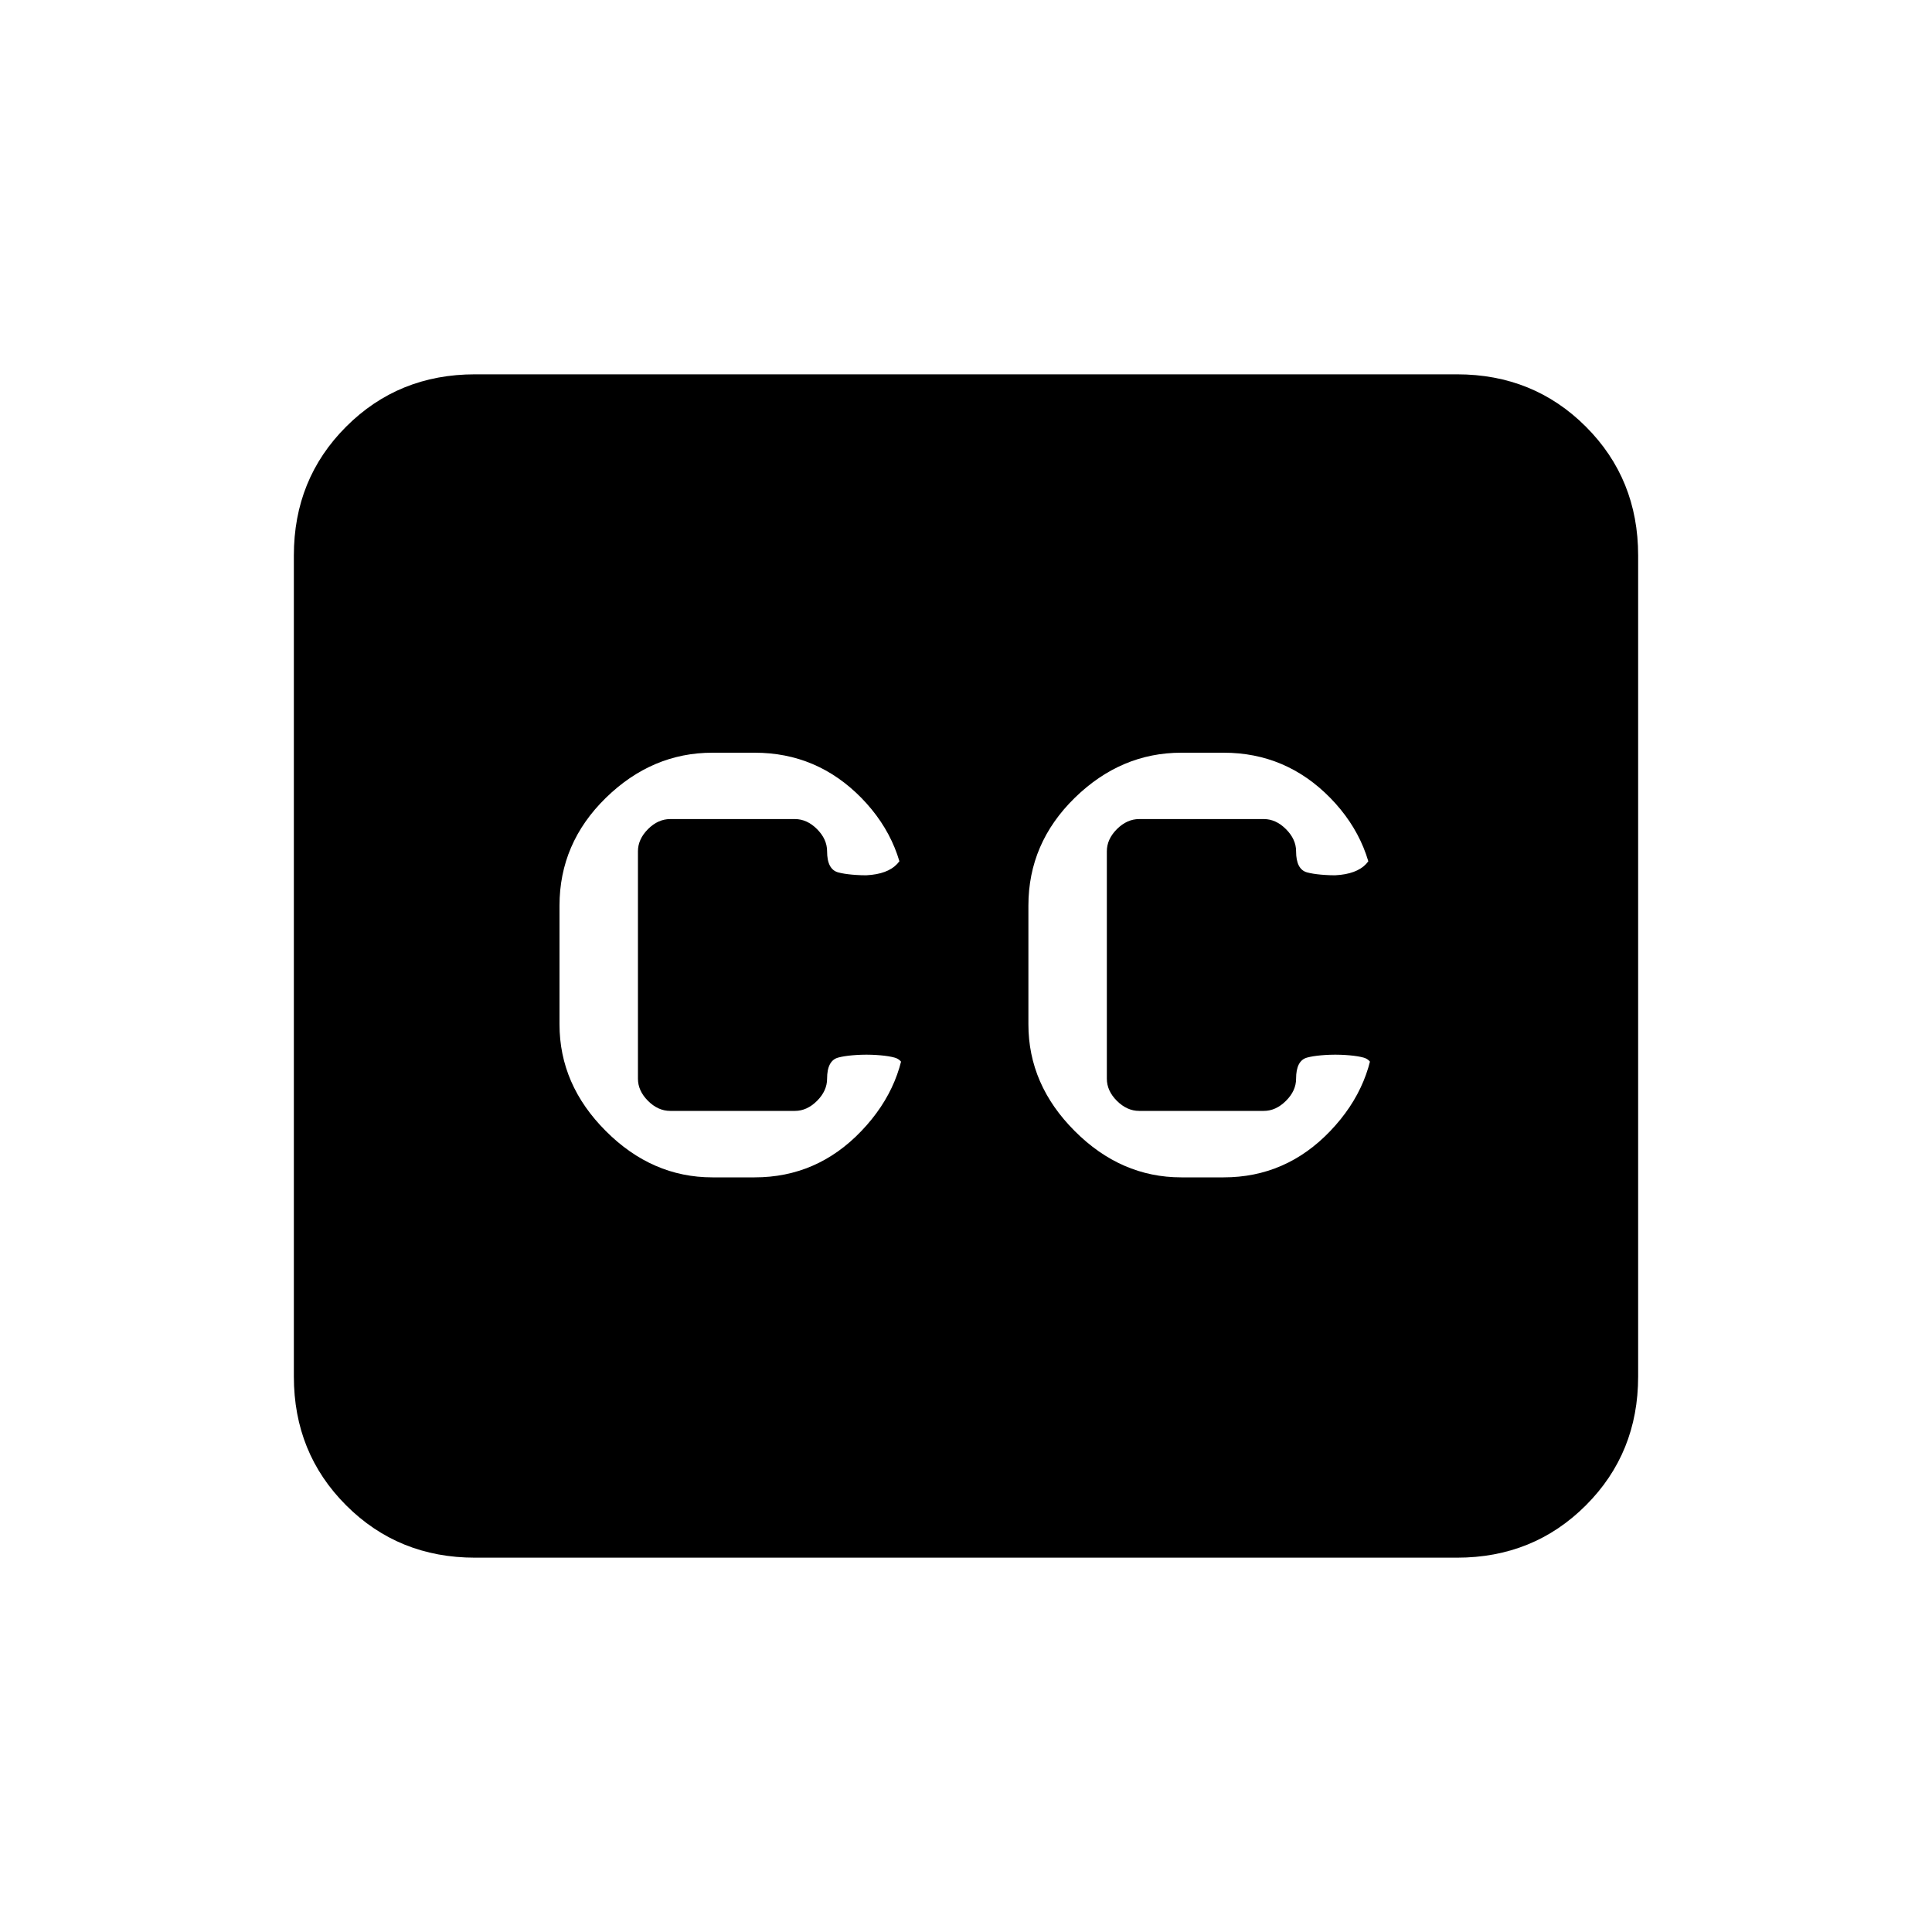 <svg xmlns="http://www.w3.org/2000/svg" height="20" width="20"><path d="M7.375 12.188H7.812Q8.458 12.188 8.917 11.708Q9.375 11.229 9.375 10.604V11.167Q9.375 10.979 9.26 10.948Q9.146 10.917 8.917 10.917H9.021Q8.792 10.917 8.677 10.948Q8.562 10.979 8.562 11.167Q8.562 11.292 8.458 11.396Q8.354 11.5 8.229 11.5H6.938Q6.812 11.5 6.708 11.396Q6.604 11.292 6.604 11.167V8.812Q6.604 8.688 6.708 8.583Q6.812 8.479 6.938 8.479H8.229Q8.354 8.479 8.458 8.583Q8.562 8.688 8.562 8.812Q8.562 9 8.677 9.031Q8.792 9.062 9.021 9.062H8.917Q9.146 9.062 9.26 8.969Q9.375 8.875 9.375 8.688V9.375Q9.375 8.729 8.917 8.26Q8.458 7.792 7.812 7.792H7.375Q6.75 7.792 6.271 8.26Q5.792 8.729 5.792 9.375V10.604Q5.792 11.229 6.271 11.708Q6.75 12.188 7.375 12.188ZM12.229 12.188H12.667Q13.312 12.188 13.771 11.708Q14.229 11.229 14.229 10.604V11.167Q14.229 10.979 14.115 10.948Q14 10.917 13.771 10.917H13.875Q13.646 10.917 13.531 10.948Q13.417 10.979 13.417 11.167Q13.417 11.292 13.312 11.396Q13.208 11.5 13.083 11.5H11.792Q11.667 11.5 11.562 11.396Q11.458 11.292 11.458 11.167V8.812Q11.458 8.688 11.562 8.583Q11.667 8.479 11.792 8.479H13.083Q13.208 8.479 13.312 8.583Q13.417 8.688 13.417 8.812Q13.417 9 13.531 9.031Q13.646 9.062 13.875 9.062H13.771Q14 9.062 14.115 8.969Q14.229 8.875 14.229 8.688V9.375Q14.229 8.729 13.771 8.26Q13.312 7.792 12.667 7.792H12.229Q11.604 7.792 11.125 8.26Q10.646 8.729 10.646 9.375V10.604Q10.646 11.229 11.125 11.708Q11.604 12.188 12.229 12.188ZM4.917 16.125Q4.125 16.125 3.583 15.583Q3.042 15.042 3.042 14.25V5.75Q3.042 4.958 3.583 4.417Q4.125 3.875 4.917 3.875H15.083Q15.875 3.875 16.417 4.417Q16.958 4.958 16.958 5.75V14.25Q16.958 15.042 16.417 15.583Q15.875 16.125 15.083 16.125Z"/></svg>